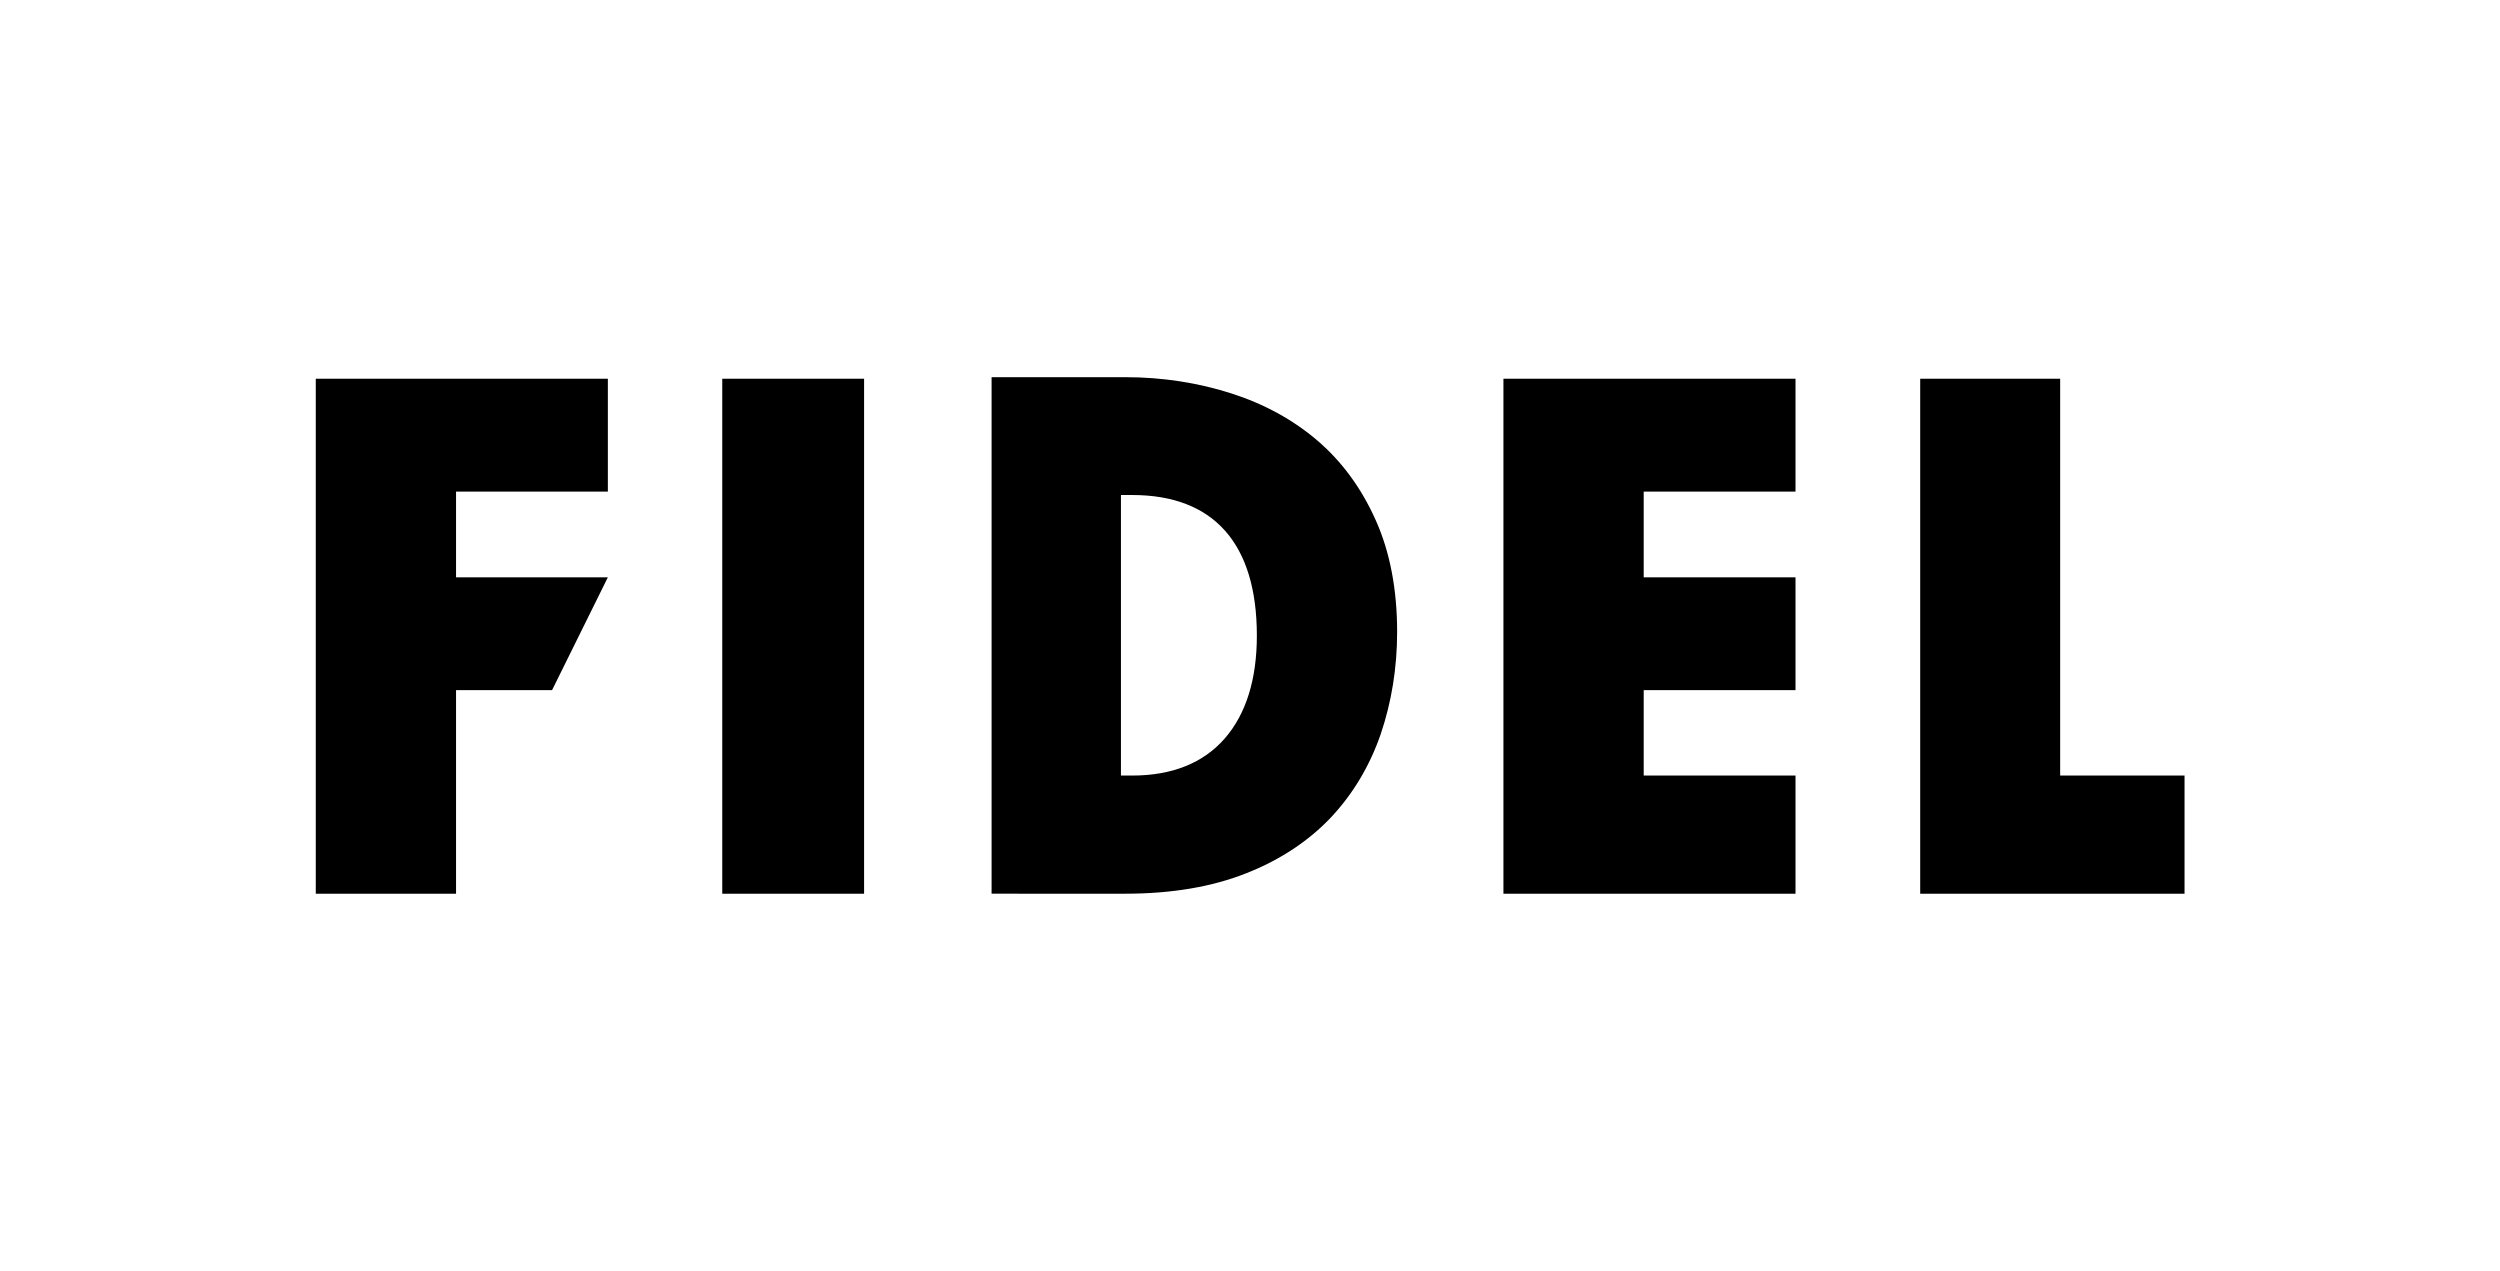 <?xml version="1.0" encoding="utf-8"?>
<!-- Generator: Adobe Illustrator 16.0.0, SVG Export Plug-In . SVG Version: 6.00 Build 0)  -->
<svg version="1.1" id="Layer_1" xmlns="http://www.w3.org/2000/svg" xmlns:xlink="http://www.w3.org/1999/xlink" x="0px" y="0px"
	 width="802px" height="407.6px" viewBox="0 0 802 407.6" style="enable-background:new 0 0 802 407.6;" xml:space="preserve">
<style type="text/css">
</style>
<g>
	<g>
		<path class="st0" d="M101.3,286.7h45v-65.3h30.8l17.9-36.2h-48.7v-27.5H195v-36.2h-93.7V286.7z M231.7,286.7h45.5V121.5h-45.5
			V286.7z M422.7,141.4c-7.8-6.7-17.1-11.8-27.7-15.2c-10.6-3.4-22.1-5.2-34-5.2h-42.9v165.7H361c14.8,0,27.9-2.2,38.9-6.6
			c10.9-4.3,20-10.4,27.1-17.9c7.1-7.6,12.4-16.5,15.9-26.6c3.5-10.3,5.3-21.3,5.3-32.9c0-13.6-2.3-25.7-6.9-35.9
			C436.7,156.5,430.4,148,422.7,141.4z M392.9,236.9c-6.9,7.9-16.9,11.9-29.7,11.9h-3.6v-90h3.6c26.2,0,40,15.6,40,45.1
			C403.2,218,399.7,229.1,392.9,236.9z M482.3,286.7H576v-37.9h-48.7v-27.4H576v-36.2h-48.7v-27.5H576v-36.2h-93.7V286.7z
			 M660.9,248.8V121.5h-44.9v165.2h84.8v-37.9H660.9z"/>
	</g>
</g>
</svg>
